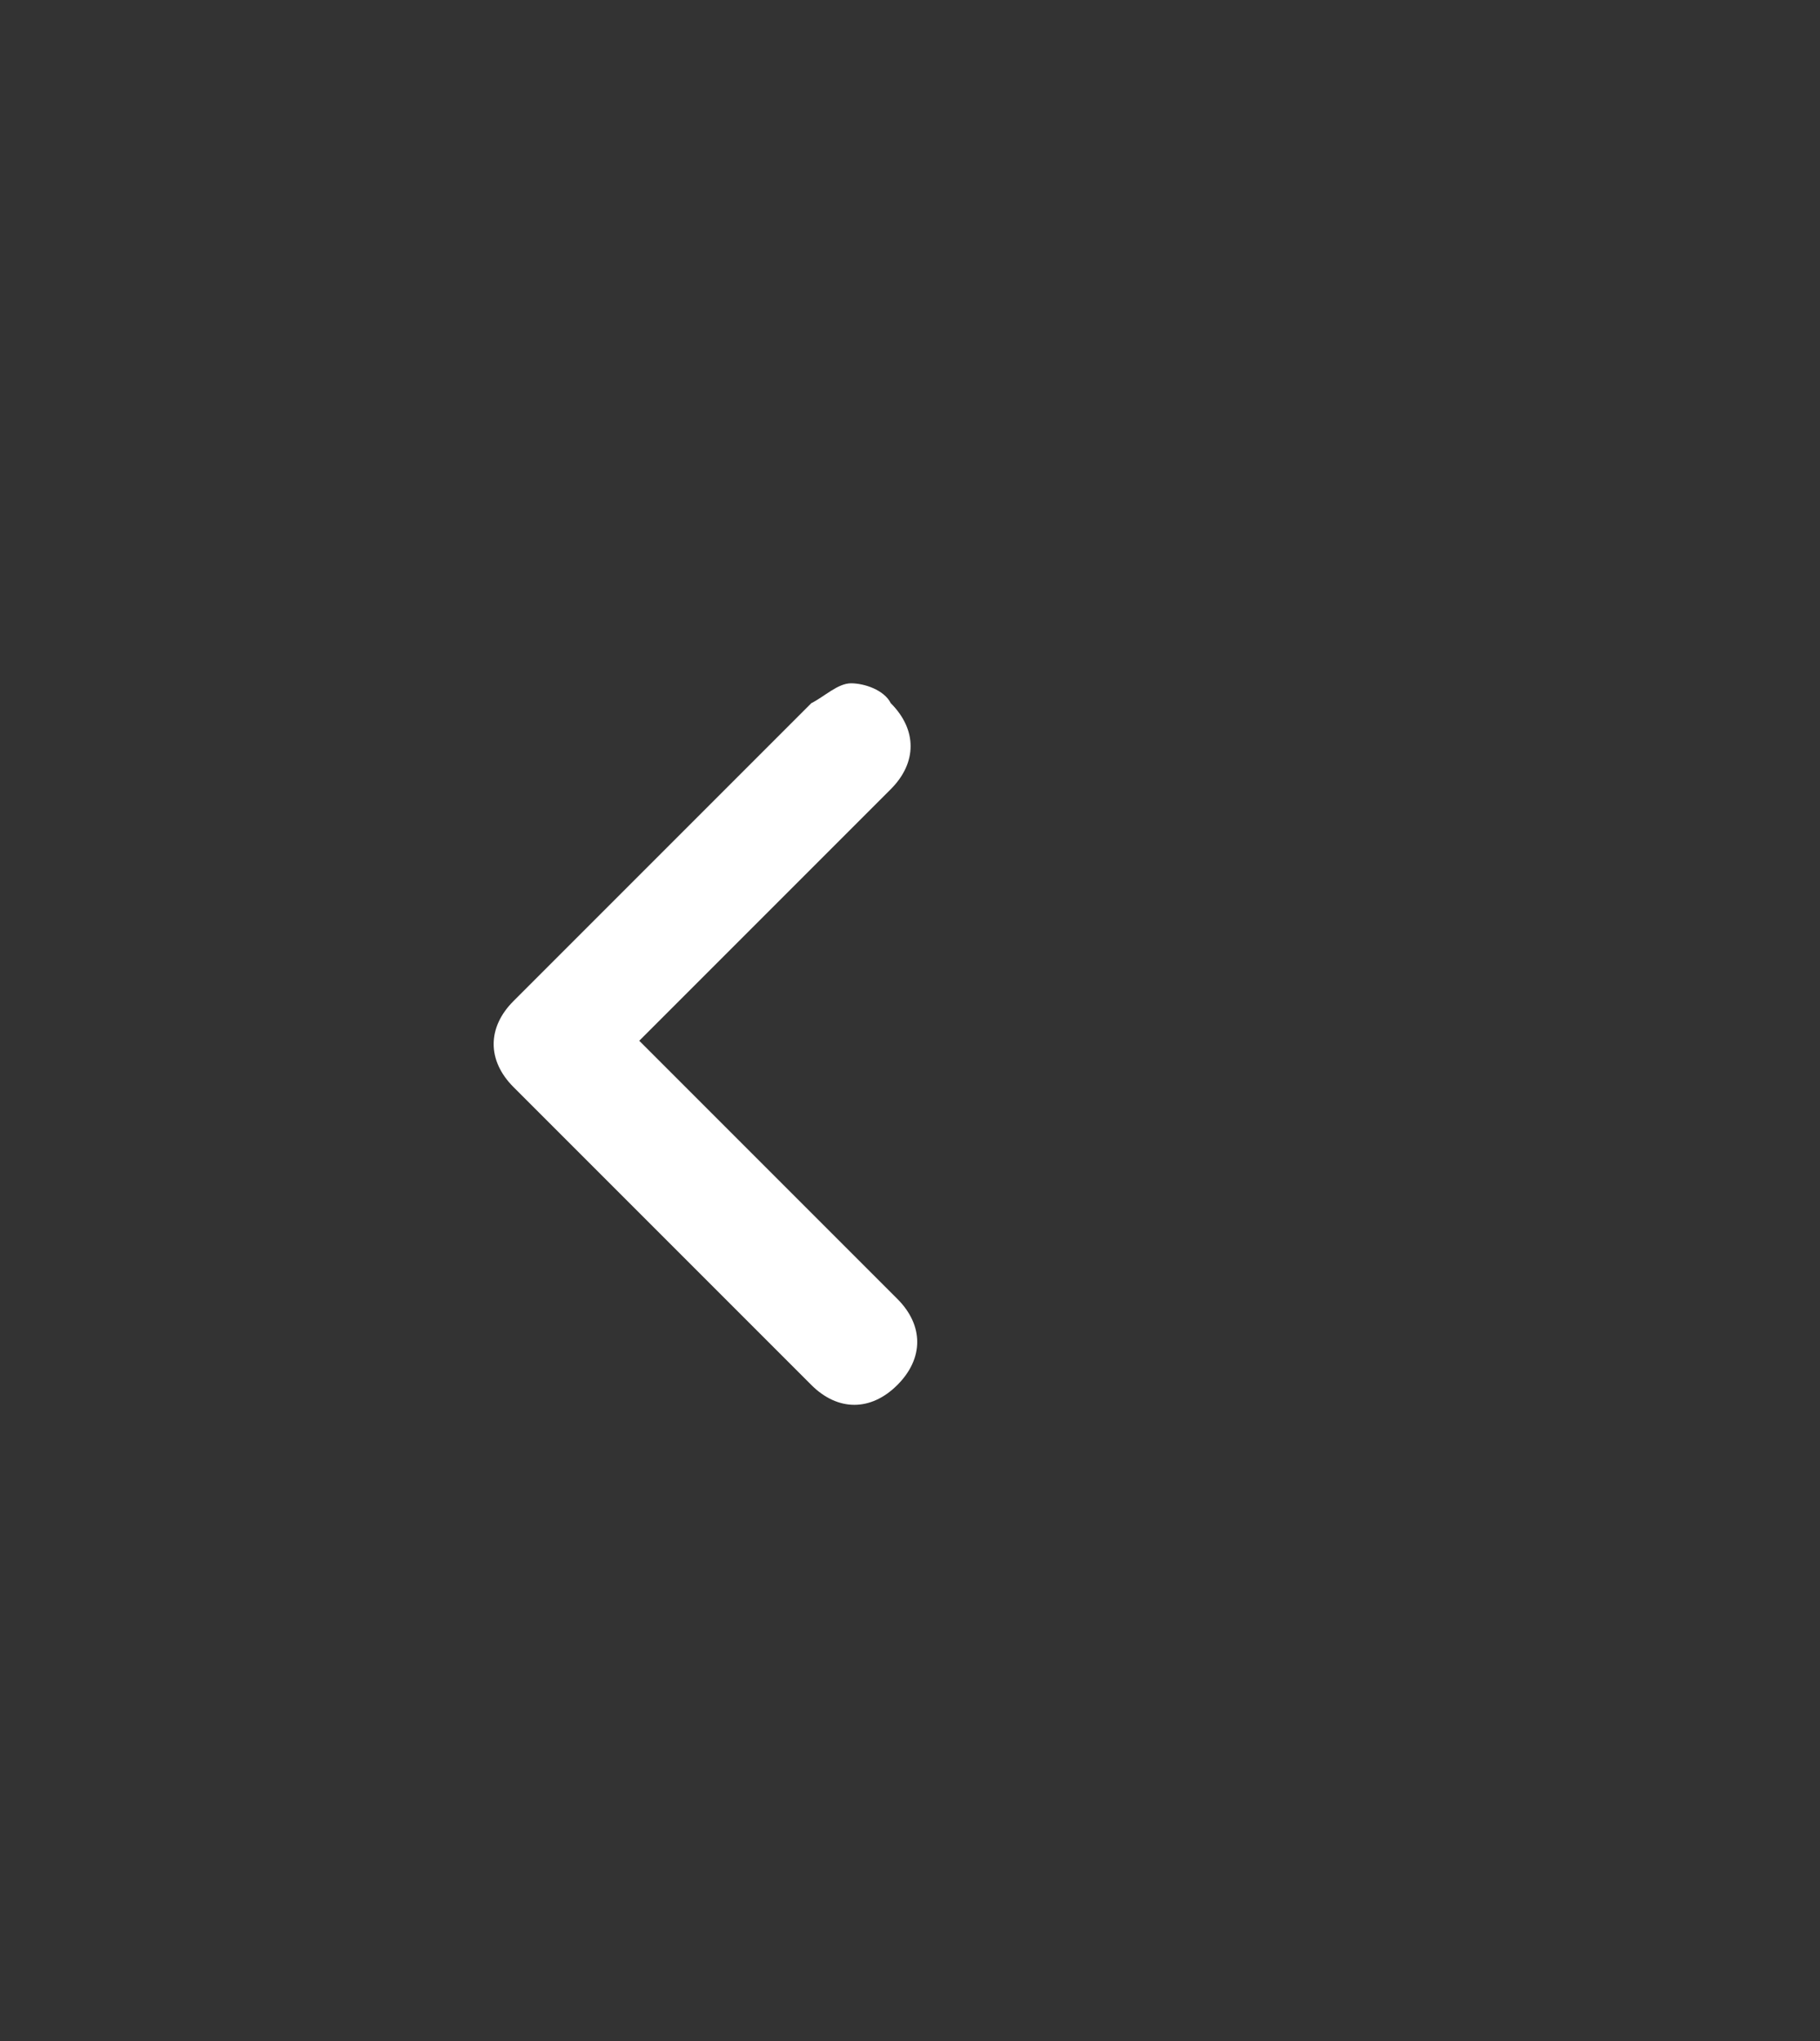 <svg width="33" height="37" viewBox="0 0 33 37" fill="#fffff" xmlns="http://www.w3.org/2000/svg">
<rect x="0" y="0" width="33" height="37" fill="#333333" stroke="none"/>
<path fill-rule="evenodd" clip-rule="evenodd" d="M15.431 12.387C15.671 12.387 16.031 12.507 16.151 12.747C16.631 13.227 16.631 13.827 16.151 14.307L11.591 18.867L16.271 23.547C16.751 24.027 16.751 24.627 16.271 25.107C15.791 25.587 15.191 25.587 14.711 25.107L9.311 19.707C8.831 19.227 8.831 18.627 9.311 18.147L14.711 12.747C14.951 12.627 15.191 12.387 15.431 12.387Z" fill="#FFFFFF"/>
</svg>

